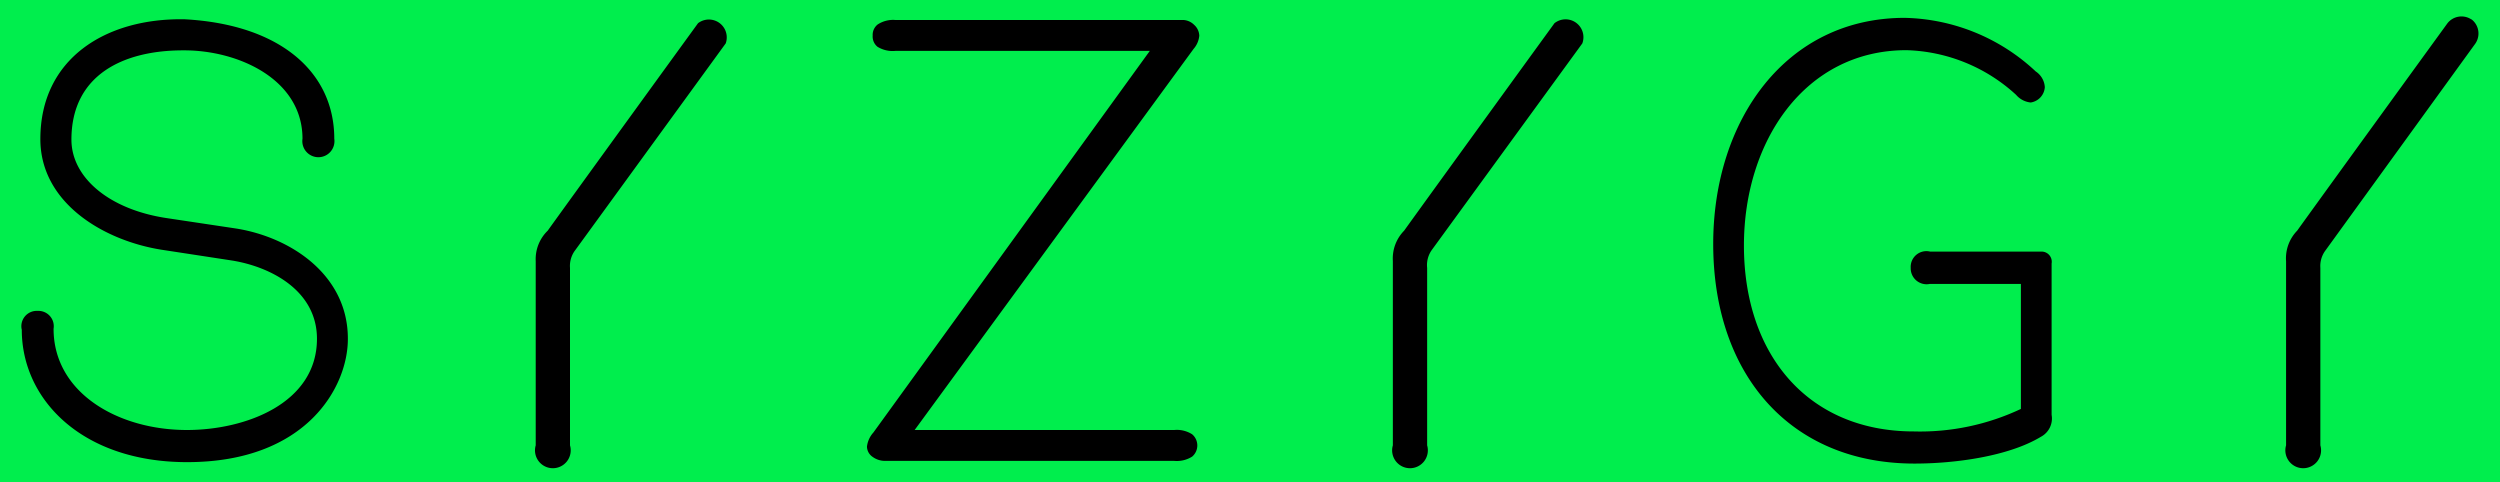 <svg xmlns="http://www.w3.org/2000/svg" xmlns:xlink="http://www.w3.org/1999/xlink" viewBox="0 0 140 27" style="border-radius: 50%;">
    <circle cx="70" cy="14" r="80" stroke="black" stroke-width="3" fill="#00ee4d" />
    <path d="M114.29 14.09h-6.2A.88.88 0 0 0 107 15a.89.89 0 0 0 1.07.9h5.1v7a13.22 13.22 0 0 1-6 1.26c-5.89 0-9.51-4.26-9.51-10.41 0-5.86 3.43-10.94 9.1-10.94a9.46 9.46 0 0 1 6.14 2.5 1.24 1.24 0 0 0 .82.43.93.93 0 0 0 .79-.86A1.14 1.14 0 0 0 114 4a11.06 11.06 0 0 0-7.34-3C100 1 95.94 6.74 95.94 13.66c0 7.31 4.31 12.3 11.27 12.3 2.26 0 5.26-.4 7.08-1.5a1.16 1.16 0 0 0 .6-1.23v-8.47a.57.57 0 0 0-.6-.67zM87.05 1.3s-6.87 9.46-8.42 11.62a2.22 2.22 0 0 0-.63 1.7v10.32a1 1 0 1 0 1.92 0V15a1.46 1.46 0 0 1 .26-1l8.43-11.57a1 1 0 0 0-1.56-1.13zm-20.18.09a.92.92 0 0 0-.59-.27H50.15a1.58 1.58 0 0 0-1 .25.74.74 0 0 0-.28.62.74.74 0 0 0 .27.63 1.62 1.62 0 0 0 1 .23h14.25L48.91 24.22a1.43 1.43 0 0 0-.36.79.71.71 0 0 0 .31.57 1.18 1.18 0 0 0 .69.23h16.21a1.61 1.61 0 0 0 1-.24.82.82 0 0 0 0-1.25 1.59 1.59 0 0 0-1-.24H51.22L66.84 2.74h.06-.06a1.31 1.31 0 0 0 .32-.74.85.85 0 0 0-.29-.61zm71.53-.3a1 1 0 0 0-1.34.21s-6.87 9.46-8.42 11.62a2.22 2.22 0 0 0-.62 1.71v10.31a1 1 0 1 0 1.92 0V15a1.46 1.46 0 0 1 .26-.94l8.42-11.62a1 1 0 0 0-.22-1.36zM13.24 12.8l-3.93-.59C6.09 11.72 4 9.93 4 7.82c0-3.65 2.94-5 6.24-5h.09c3 0 6.61 1.61 6.61 4.95a.9.9 0 1 0 1.78 0c0-3.71-3-6.4-8.38-6.69C5.92 1 2.26 3.28 2.26 7.79c0 3.6 3.59 5.7 6.82 6.2l3.92.6c2.21.36 4.75 1.71 4.75 4.38 0 3.62-4 5.11-7.28 5.11C6.61 24.08 3 22 3 18.41a.86.86 0 0 0-.89-1 .86.86 0 0 0-.89 1.06c0 3.89 3.36 7.41 9.26 7.41 6.69 0 9-4.22 9-6.89.02-3.55-3.14-5.69-6.24-6.19zM39.09 1.3s-6.87 9.46-8.42 11.62a2.22 2.22 0 0 0-.67 1.7v10.32a1 1 0 1 0 1.92 0V15a1.46 1.46 0 0 1 .3-1l8.42-11.57a1 1 0 0 0-1.55-1.13z">
    </path>
</svg>
